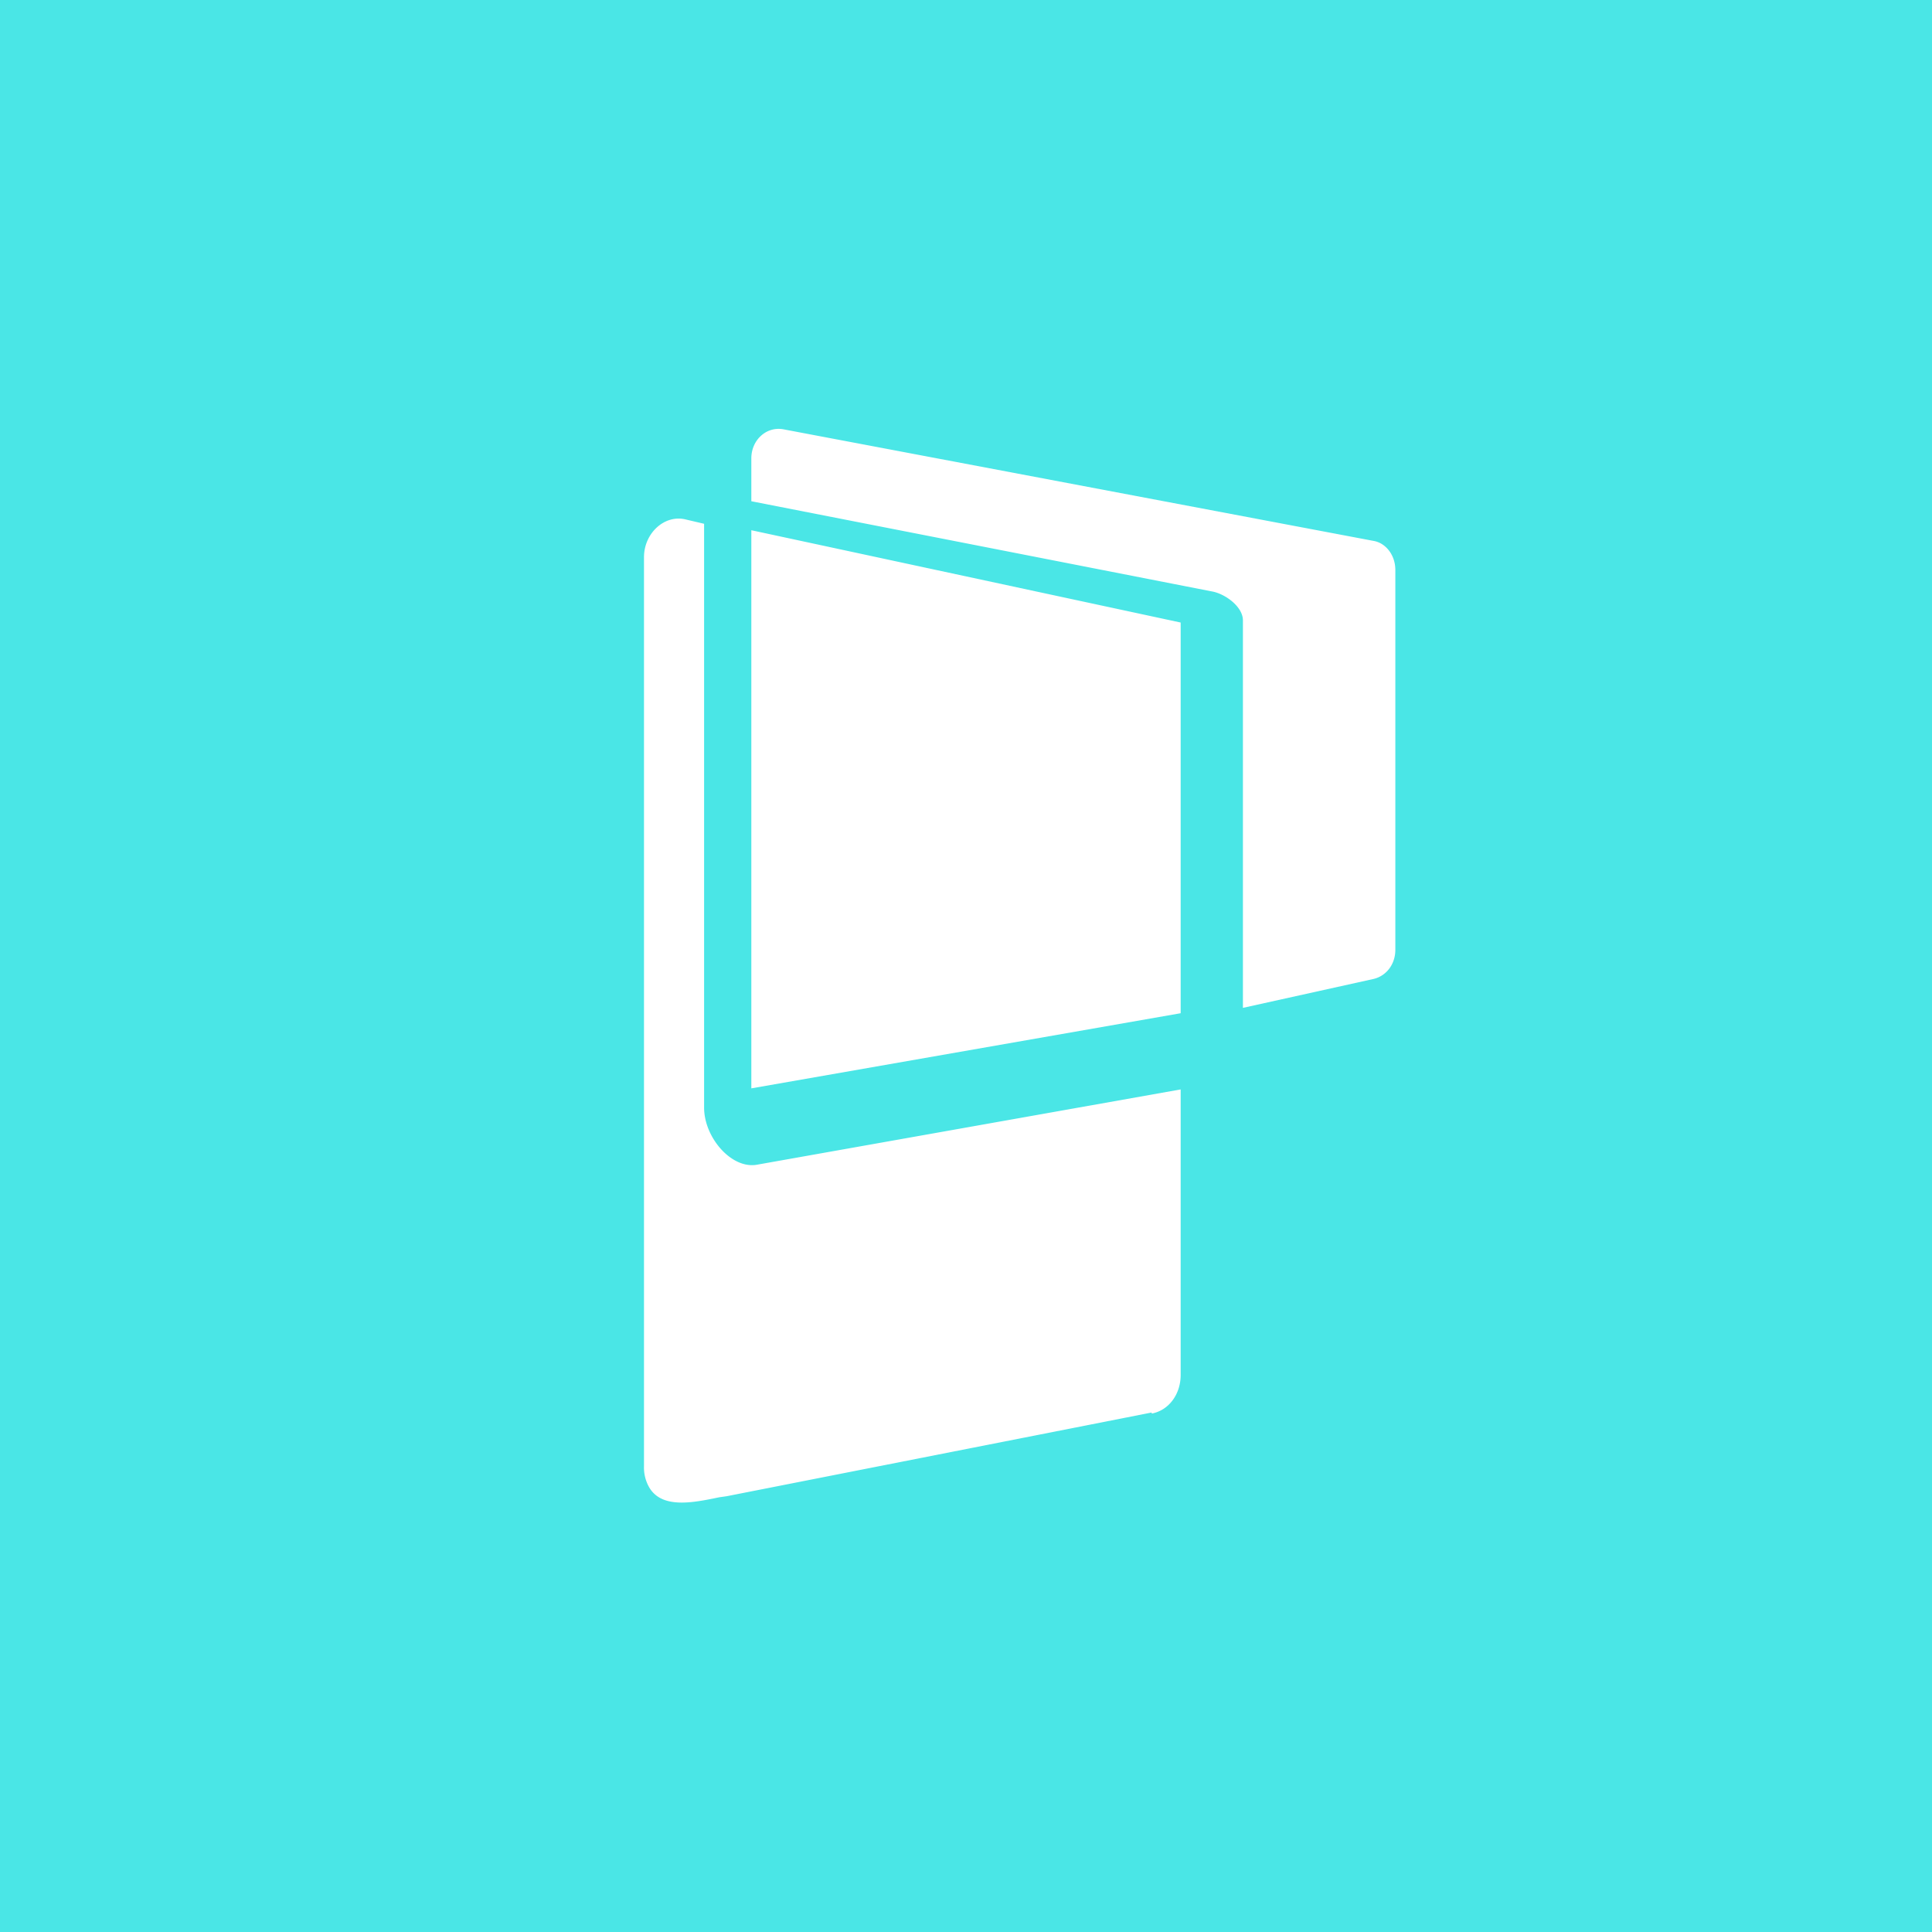 <!-- by TradingView --><svg width="18" height="18" viewBox="0 0 18 18" xmlns="http://www.w3.org/2000/svg"><path fill="#4AE6E6" d="M0 0h18v18H0z"/><path d="M11.58 9.4V5.78c0-.13-.17-.25-.29-.27L7 4.67v-.4c0-.17.14-.3.3-.27l5.5 1.04c.11.02.2.13.2.27v3.54c0 .13-.08.24-.2.27l-1.22.27Zm-.85 3.76-3.96.78-.07.01c-.24.05-.53.11-.65-.09a.37.37 0 0 1-.05-.2V5.19c0-.22.19-.4.39-.35l.17.04v5.44c0 .28.26.58.5.53l3.94-.7v2.66c0 .18-.11.33-.27.36ZM11 5.8l-4-.86v5.2l4-.7V5.8Z" fill="#fff"/></svg>